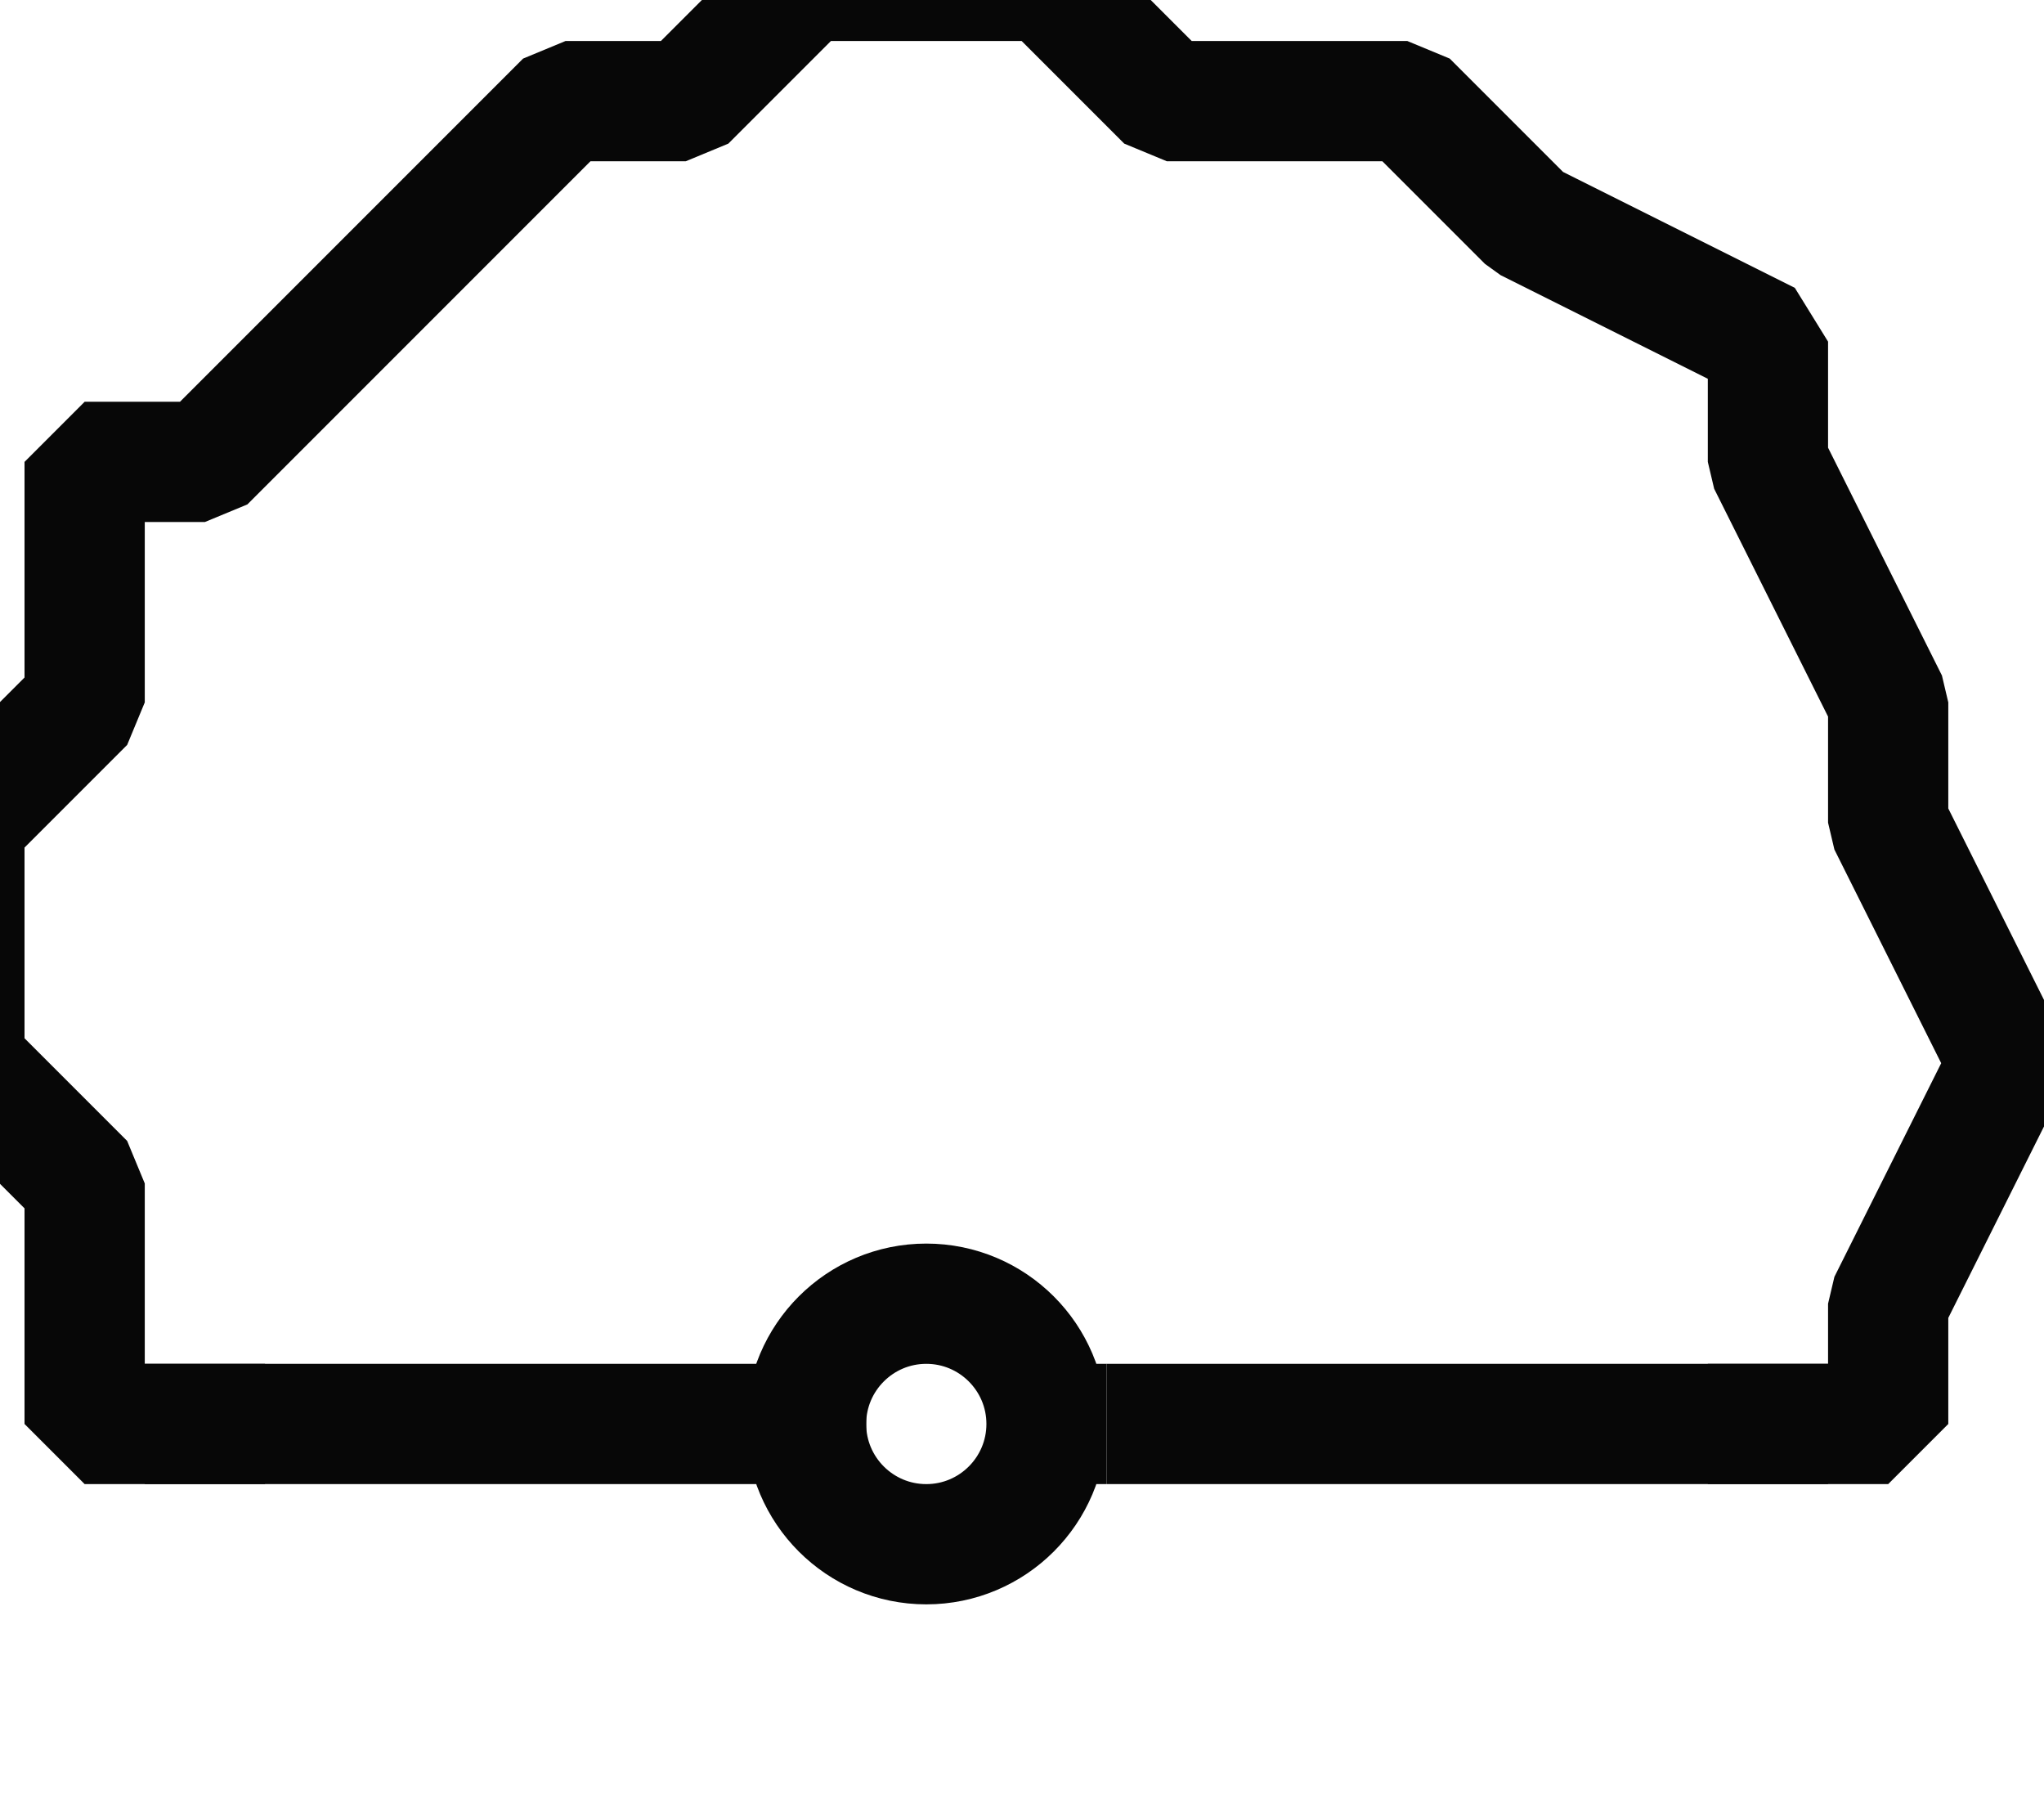 <?xml version="1.0" encoding="UTF-8" standalone="no"?>
<svg width="5.997mm" height="5.292mm"
 viewBox="0 0 17 15"
 xmlns="http://www.w3.org/2000/svg" xmlns:xlink="http://www.w3.org/1999/xlink"  version="1.2" baseProfile="tiny">
<title>DOMES011</title>
<desc>conspicuous dome</desc>
<defs>
</defs>
<g fill="none" stroke="black" vector-effect="non-scaling-stroke" stroke-width="1" fill-rule="evenodd" stroke-linecap="square" stroke-linejoin="bevel" >

<g fill="none" stroke="#070707" stroke-opacity="1" stroke-width="1" stroke-linecap="square" stroke-linejoin="bevel" transform="matrix(1,0,0,1,0,0)"
font-family="Sans" font-size="10" font-weight="400" font-style="normal" 
>
<path fill-rule="evenodd" d="M8.704,11.84 C8.704,12.392 8.256,12.84 7.704,12.84 C7.152,12.84 6.704,12.392 6.704,11.84 C6.704,11.288 7.152,10.84 7.704,10.84 C8.256,10.84 8.704,11.288 8.704,11.84 "/>
<path fill-rule="evenodd" d="M6.704,11.84 L1.704,11.84"/>
<path fill-rule="evenodd" d="M1.704,11.84 L0.704,11.84 L0.704,10.84 L0.704,9.84 L-0.296,8.84 L-0.296,6.84 L0.704,5.84 L0.704,3.84 L1.704,3.84 L2.704,2.84 L3.704,1.84 L4.704,0.84 L5.704,0.84 L6.704,-0.16 L8.704,-0.16 L9.704,0.84 L11.704,0.84 L12.704,1.84 L14.704,2.84 L14.704,3.84 L15.704,5.84 L15.704,6.84 L16.704,8.84 L15.704,10.84 L15.704,11.84 L14.704,11.84"/>
<path fill-rule="evenodd" d="M9.704,11.84 L14.704,11.84"/>
</g>
</g>
</svg>
